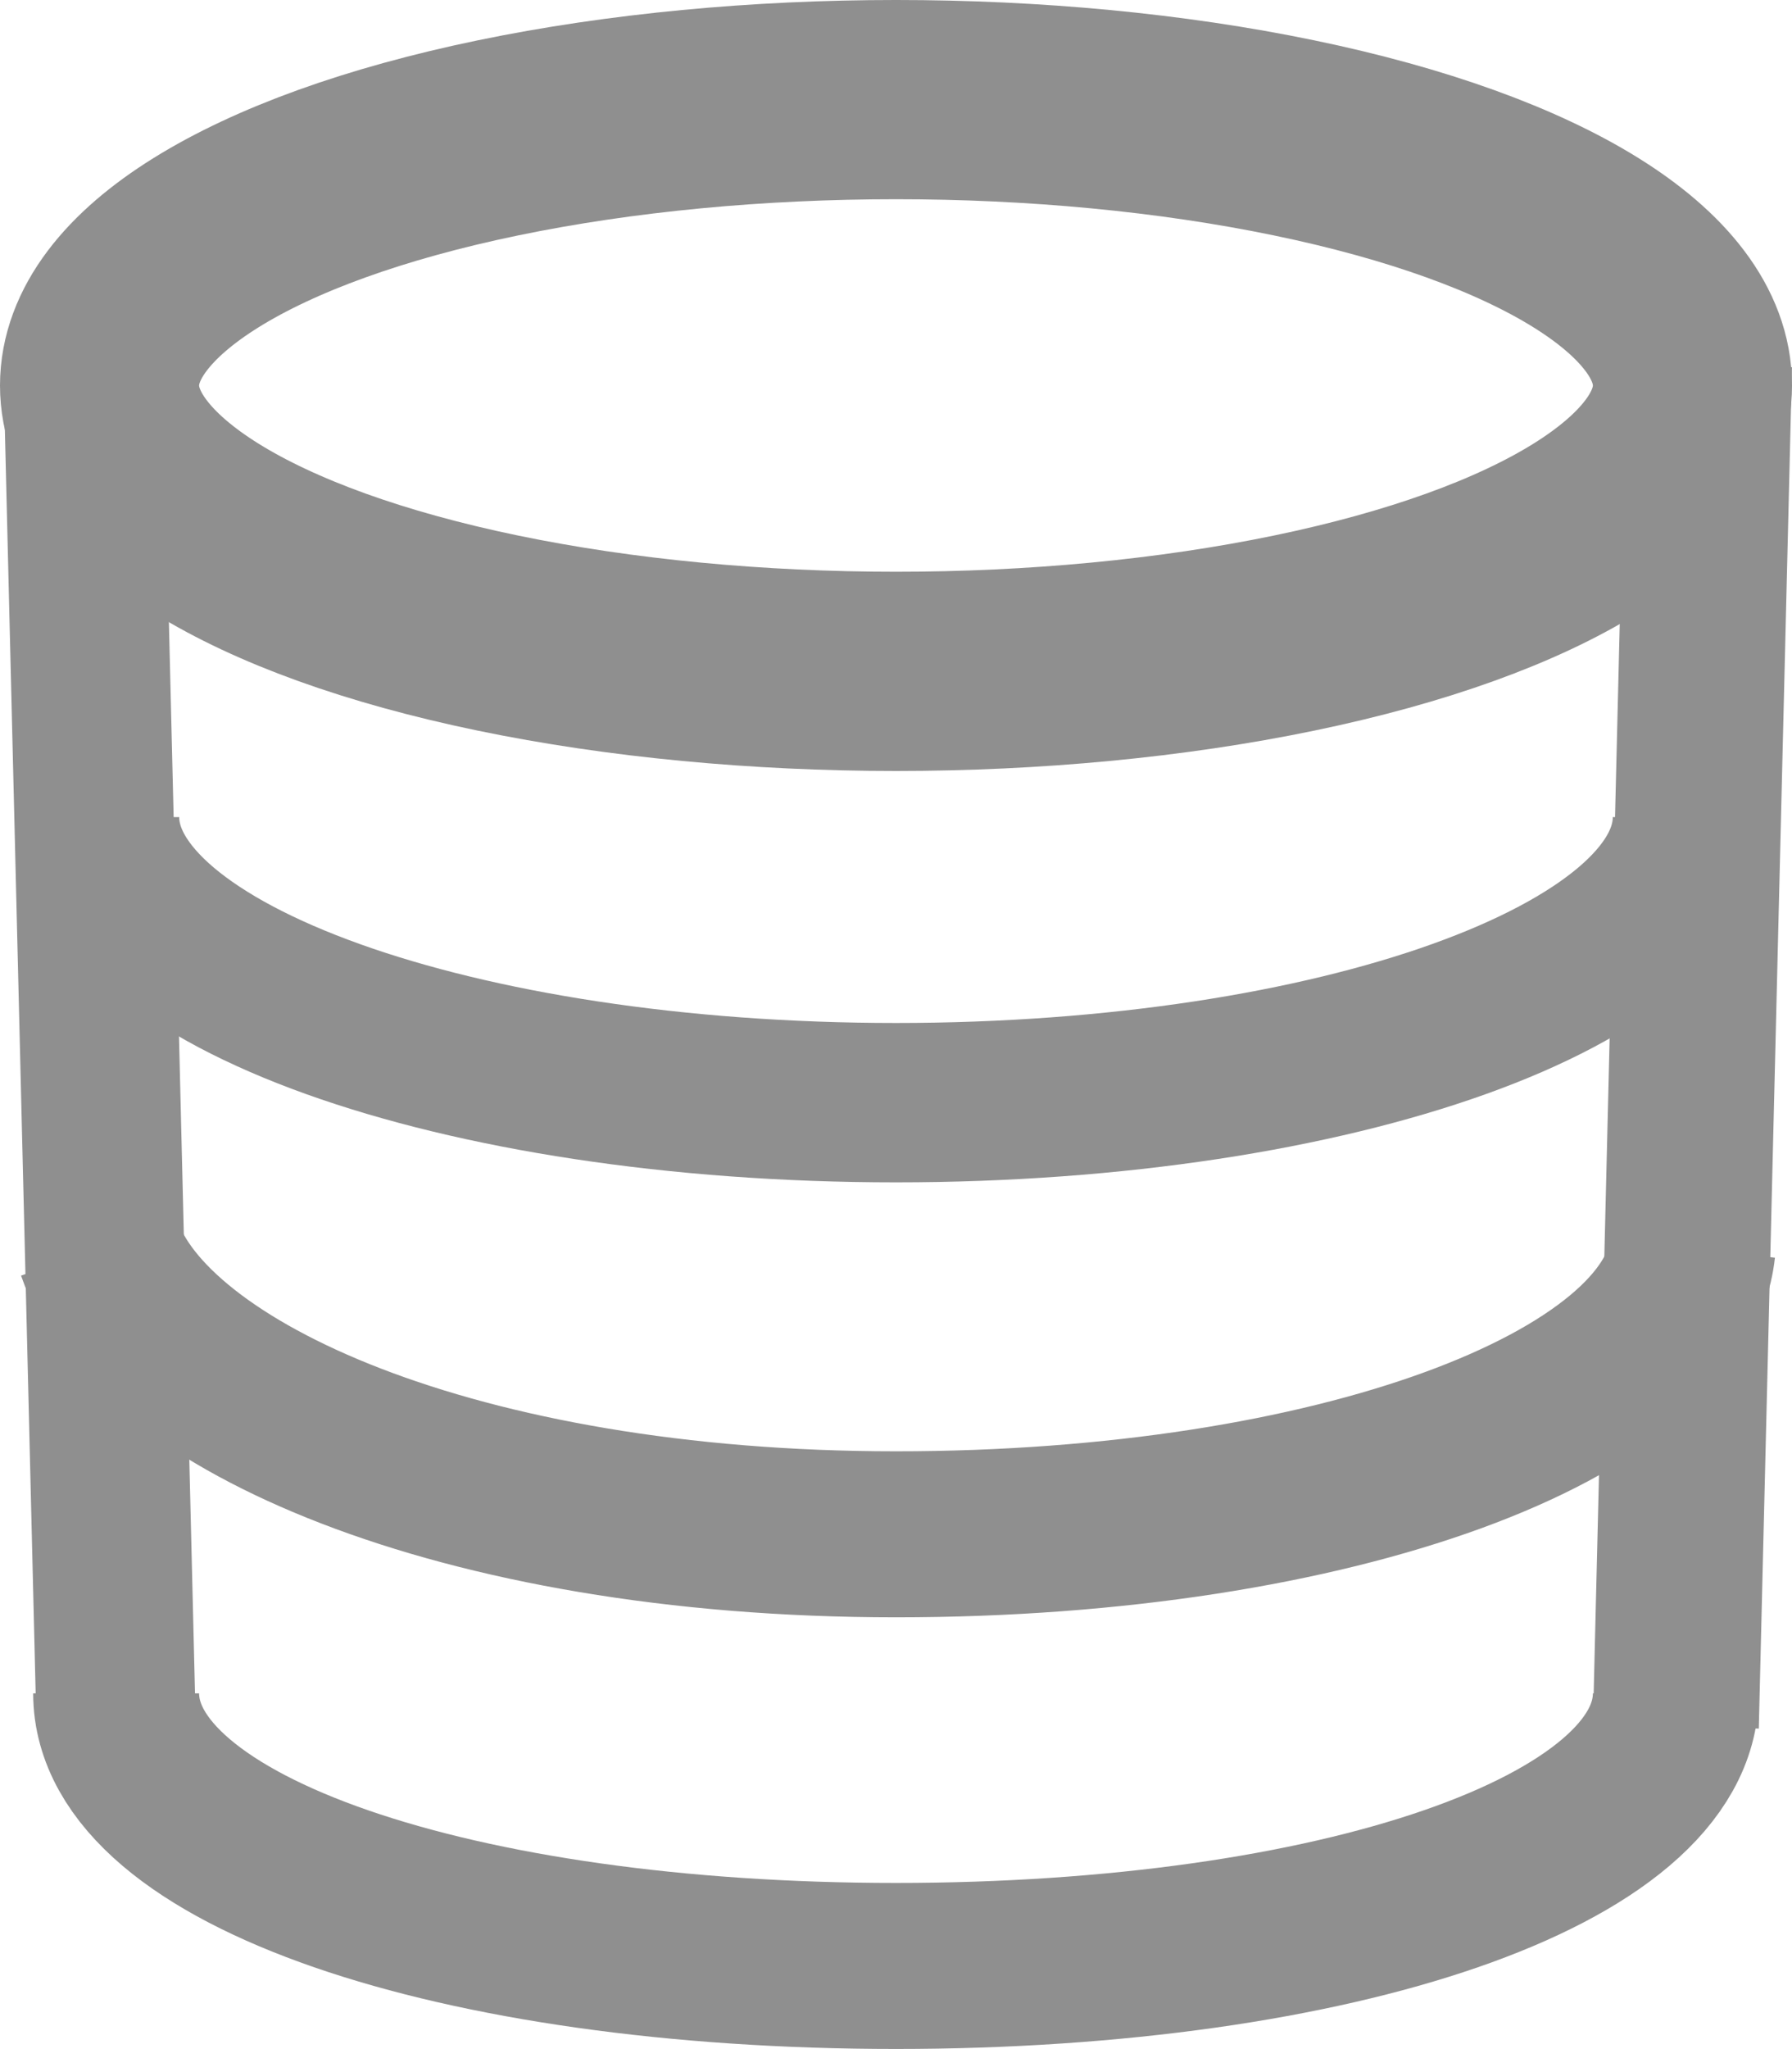 <svg id="Layer_1" data-name="Layer 1" xmlns="http://www.w3.org/2000/svg" viewBox="0 0 54 61.71"><defs><style>.cls-1,.cls-2,.cls-3{fill:none;stroke:#8f8f8f;stroke-miterlimit:10;}.cls-1{stroke-width:6px;}.cls-2{stroke-width:4.8px;}.cls-3{stroke-width:5px;}</style></defs><title>Icon Planned Asset Inventory</title><ellipse class="cls-1" cx="27" cy="11.61" rx="24" ry="8.61"/><path class="cls-2" d="M547,235.11c0,4.75-10.75,8.6-24,8.6s-24-3.85-24-8.6" transform="translate(-496 -210.5)"/><path class="cls-3" d="M547,248.11c-.51,4.72-10.75,8.6-24,8.6s-22.5-4.21-24-8.6" transform="translate(-496 -210.5)"/><path class="cls-3" d="M546.5,261.5c0,4.75-10.25,8.21-23.5,8.21s-23.5-3.46-23.5-8.21" transform="translate(-496 -210.5)"/><line class="cls-2" x1="2.5" y1="11" x2="3.5" y2="52"/><line class="cls-3" x1="51.5" y1="11" x2="50.5" y2="52"/></svg>